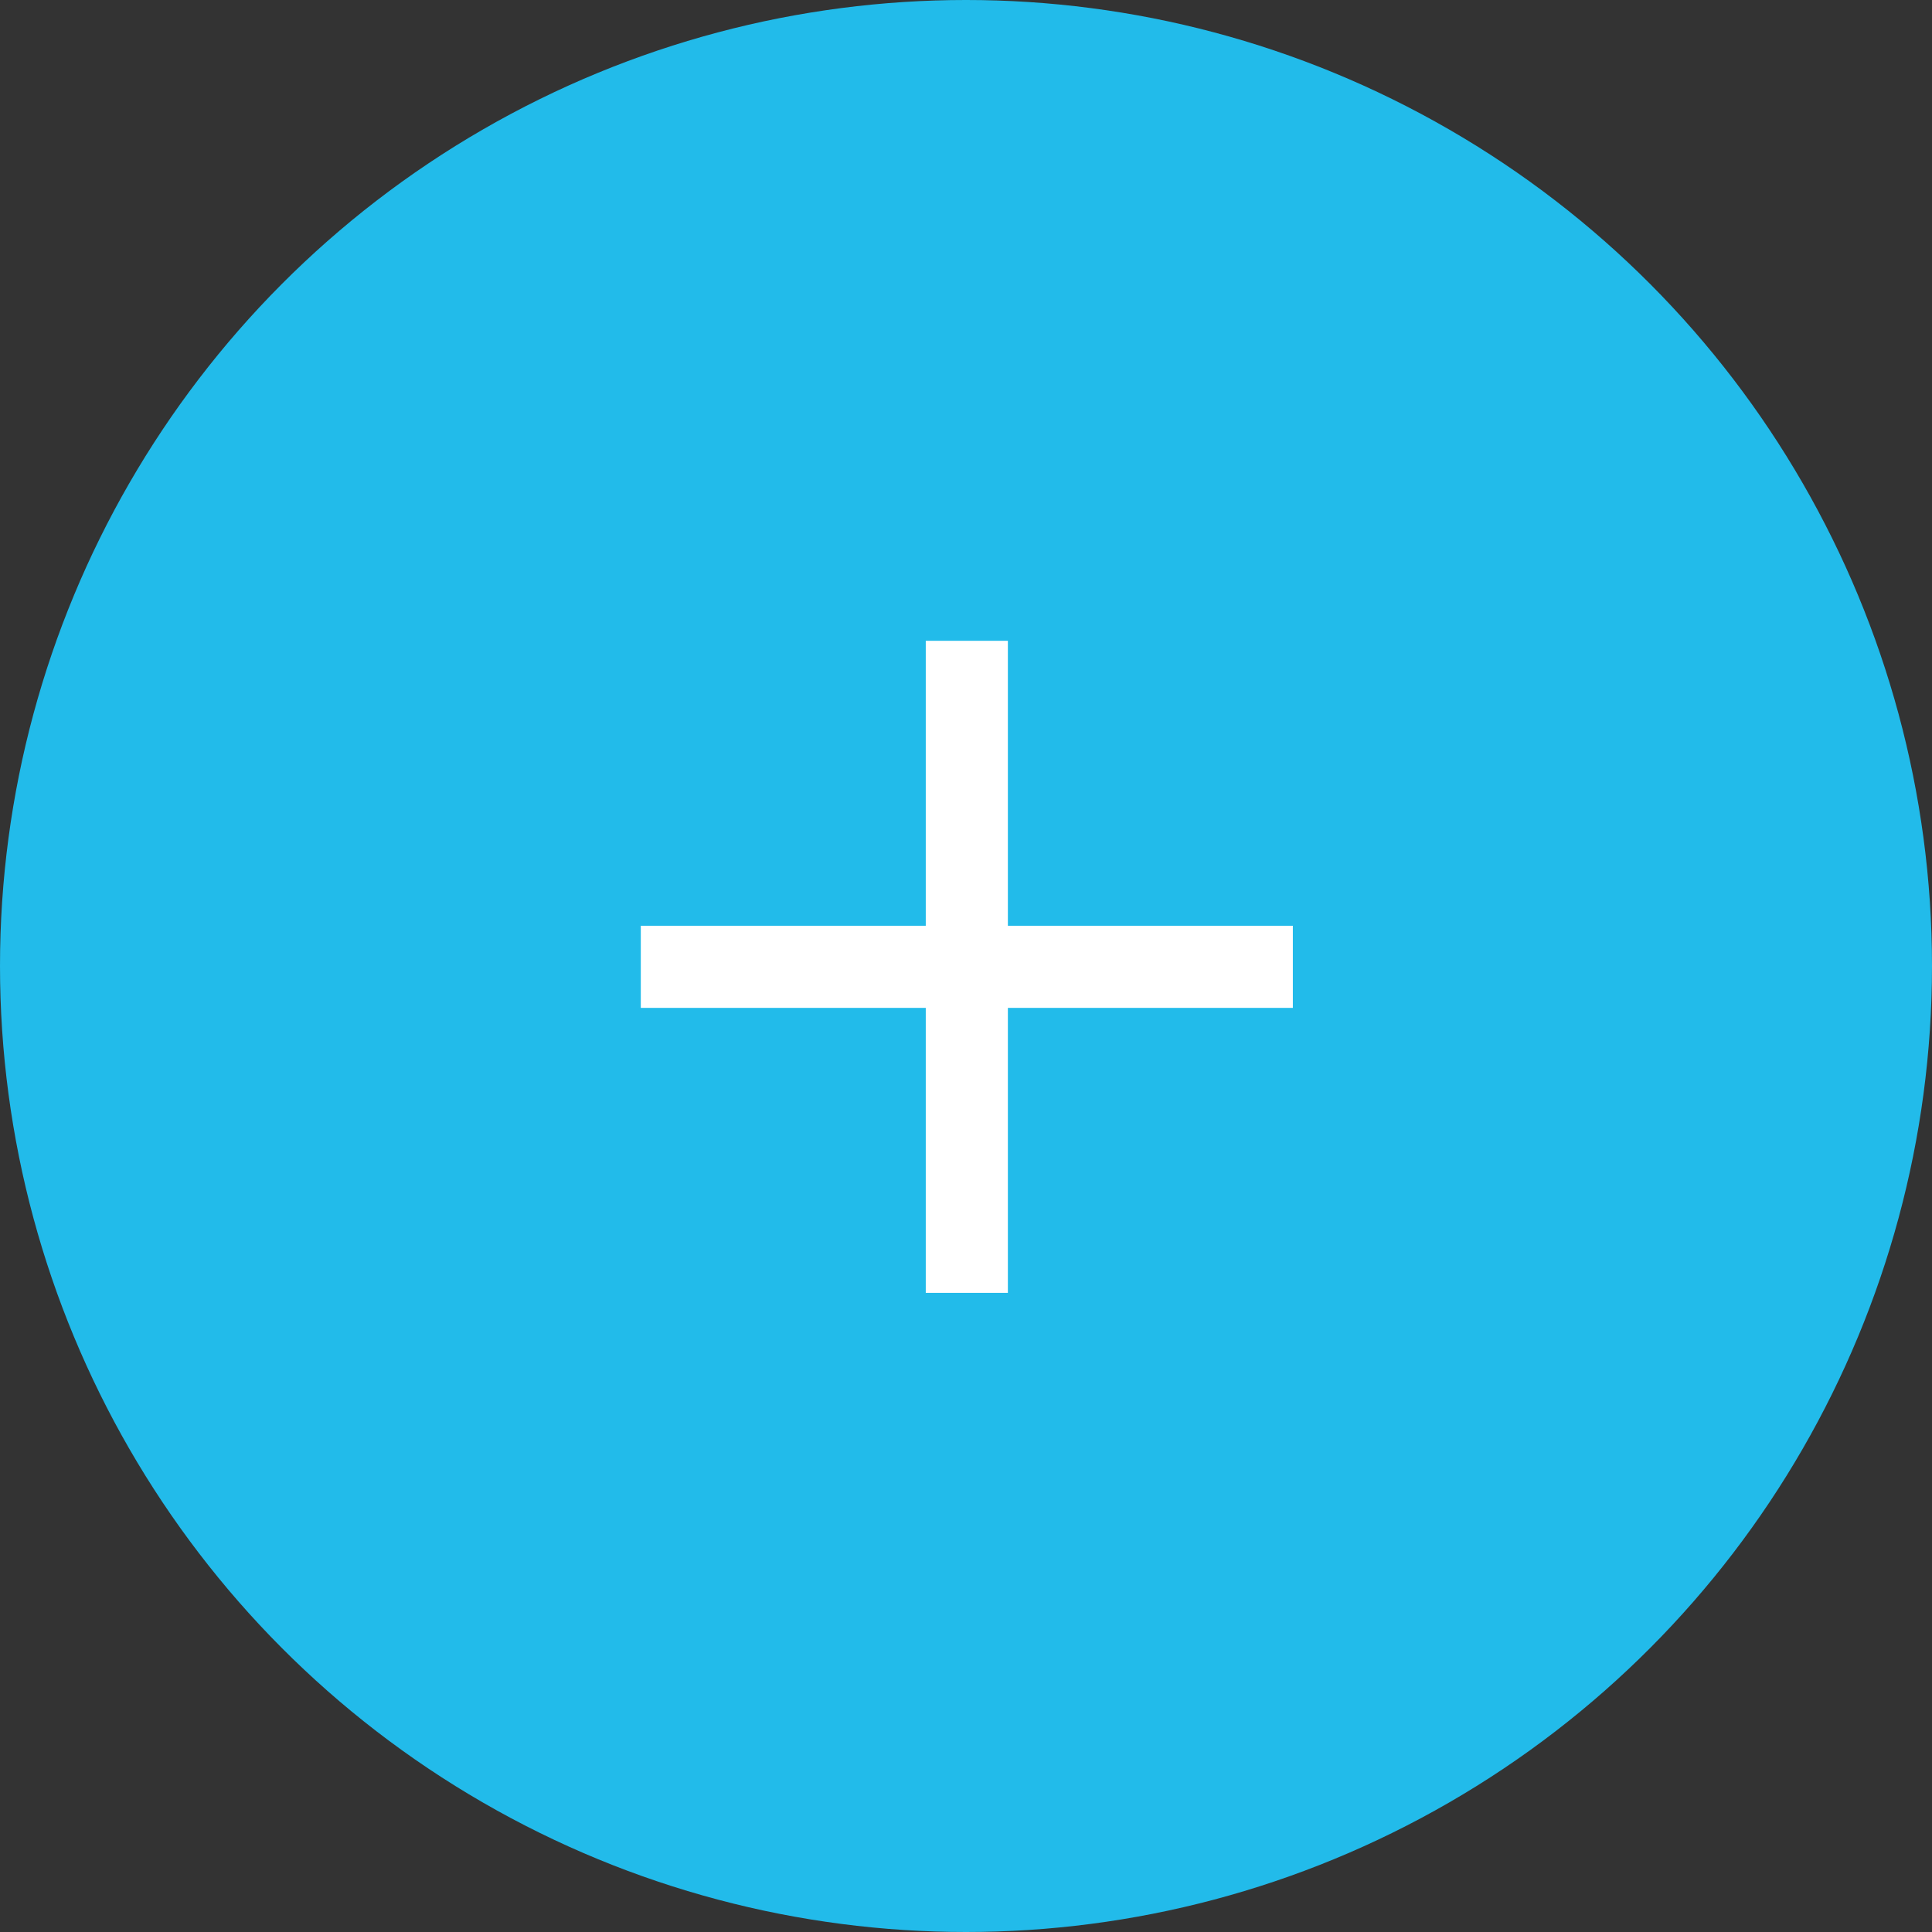 <?xml version="1.0" encoding="utf-8"?>
<!-- Generator: Adobe Illustrator 22.1.0, SVG Export Plug-In . SVG Version: 6.00 Build 0)  -->
<svg version="1.1" id="Layer_1" xmlns="http://www.w3.org/2000/svg" xmlns:xlink="http://www.w3.org/1999/xlink" x="0px" y="0px"
	 viewBox="0 0 40 40" style="enable-background:new 0 0 40 40;" xml:space="preserve">
<rect x="0" y="0" width="40" height="40" fill="#333333" stroke="none"/>
<style type="text/css">
	.st0{fill:#22BBEA;}
	.st1{fill:#FFFFFF;}
</style>
<title>Icon Plus</title>
<desc>Created with Sketch.</desc>
<g id="Desktop">
	<g id="Page:-Personal" transform="translate(-820, -947)">
		<g id="Group-2" transform="translate(200, 784)">
			<g id="Icon-Plus" transform="translate(620, 163)">
				<g id="Shapes_x2F_Circle">
					<g id="Mask">
						<circle id="path-1_1_" class="st0" cx="20" cy="20" r="20"/>
					</g>
				</g>
				<g id="Icon_x2F_Plus_x2F_White" transform="translate(11.667, 11.667)">
					<path id="Plus-Icon" class="st1" d="M9.2,7.5h5.9v1.7l-5.9,0l0,5.9H7.5l0-5.9l-5.9,0l0-1.7h5.9V1.6h1.7L9.2,7.5z"/>
				</g>
			</g>
		</g>
	</g>
</g>
</svg>

